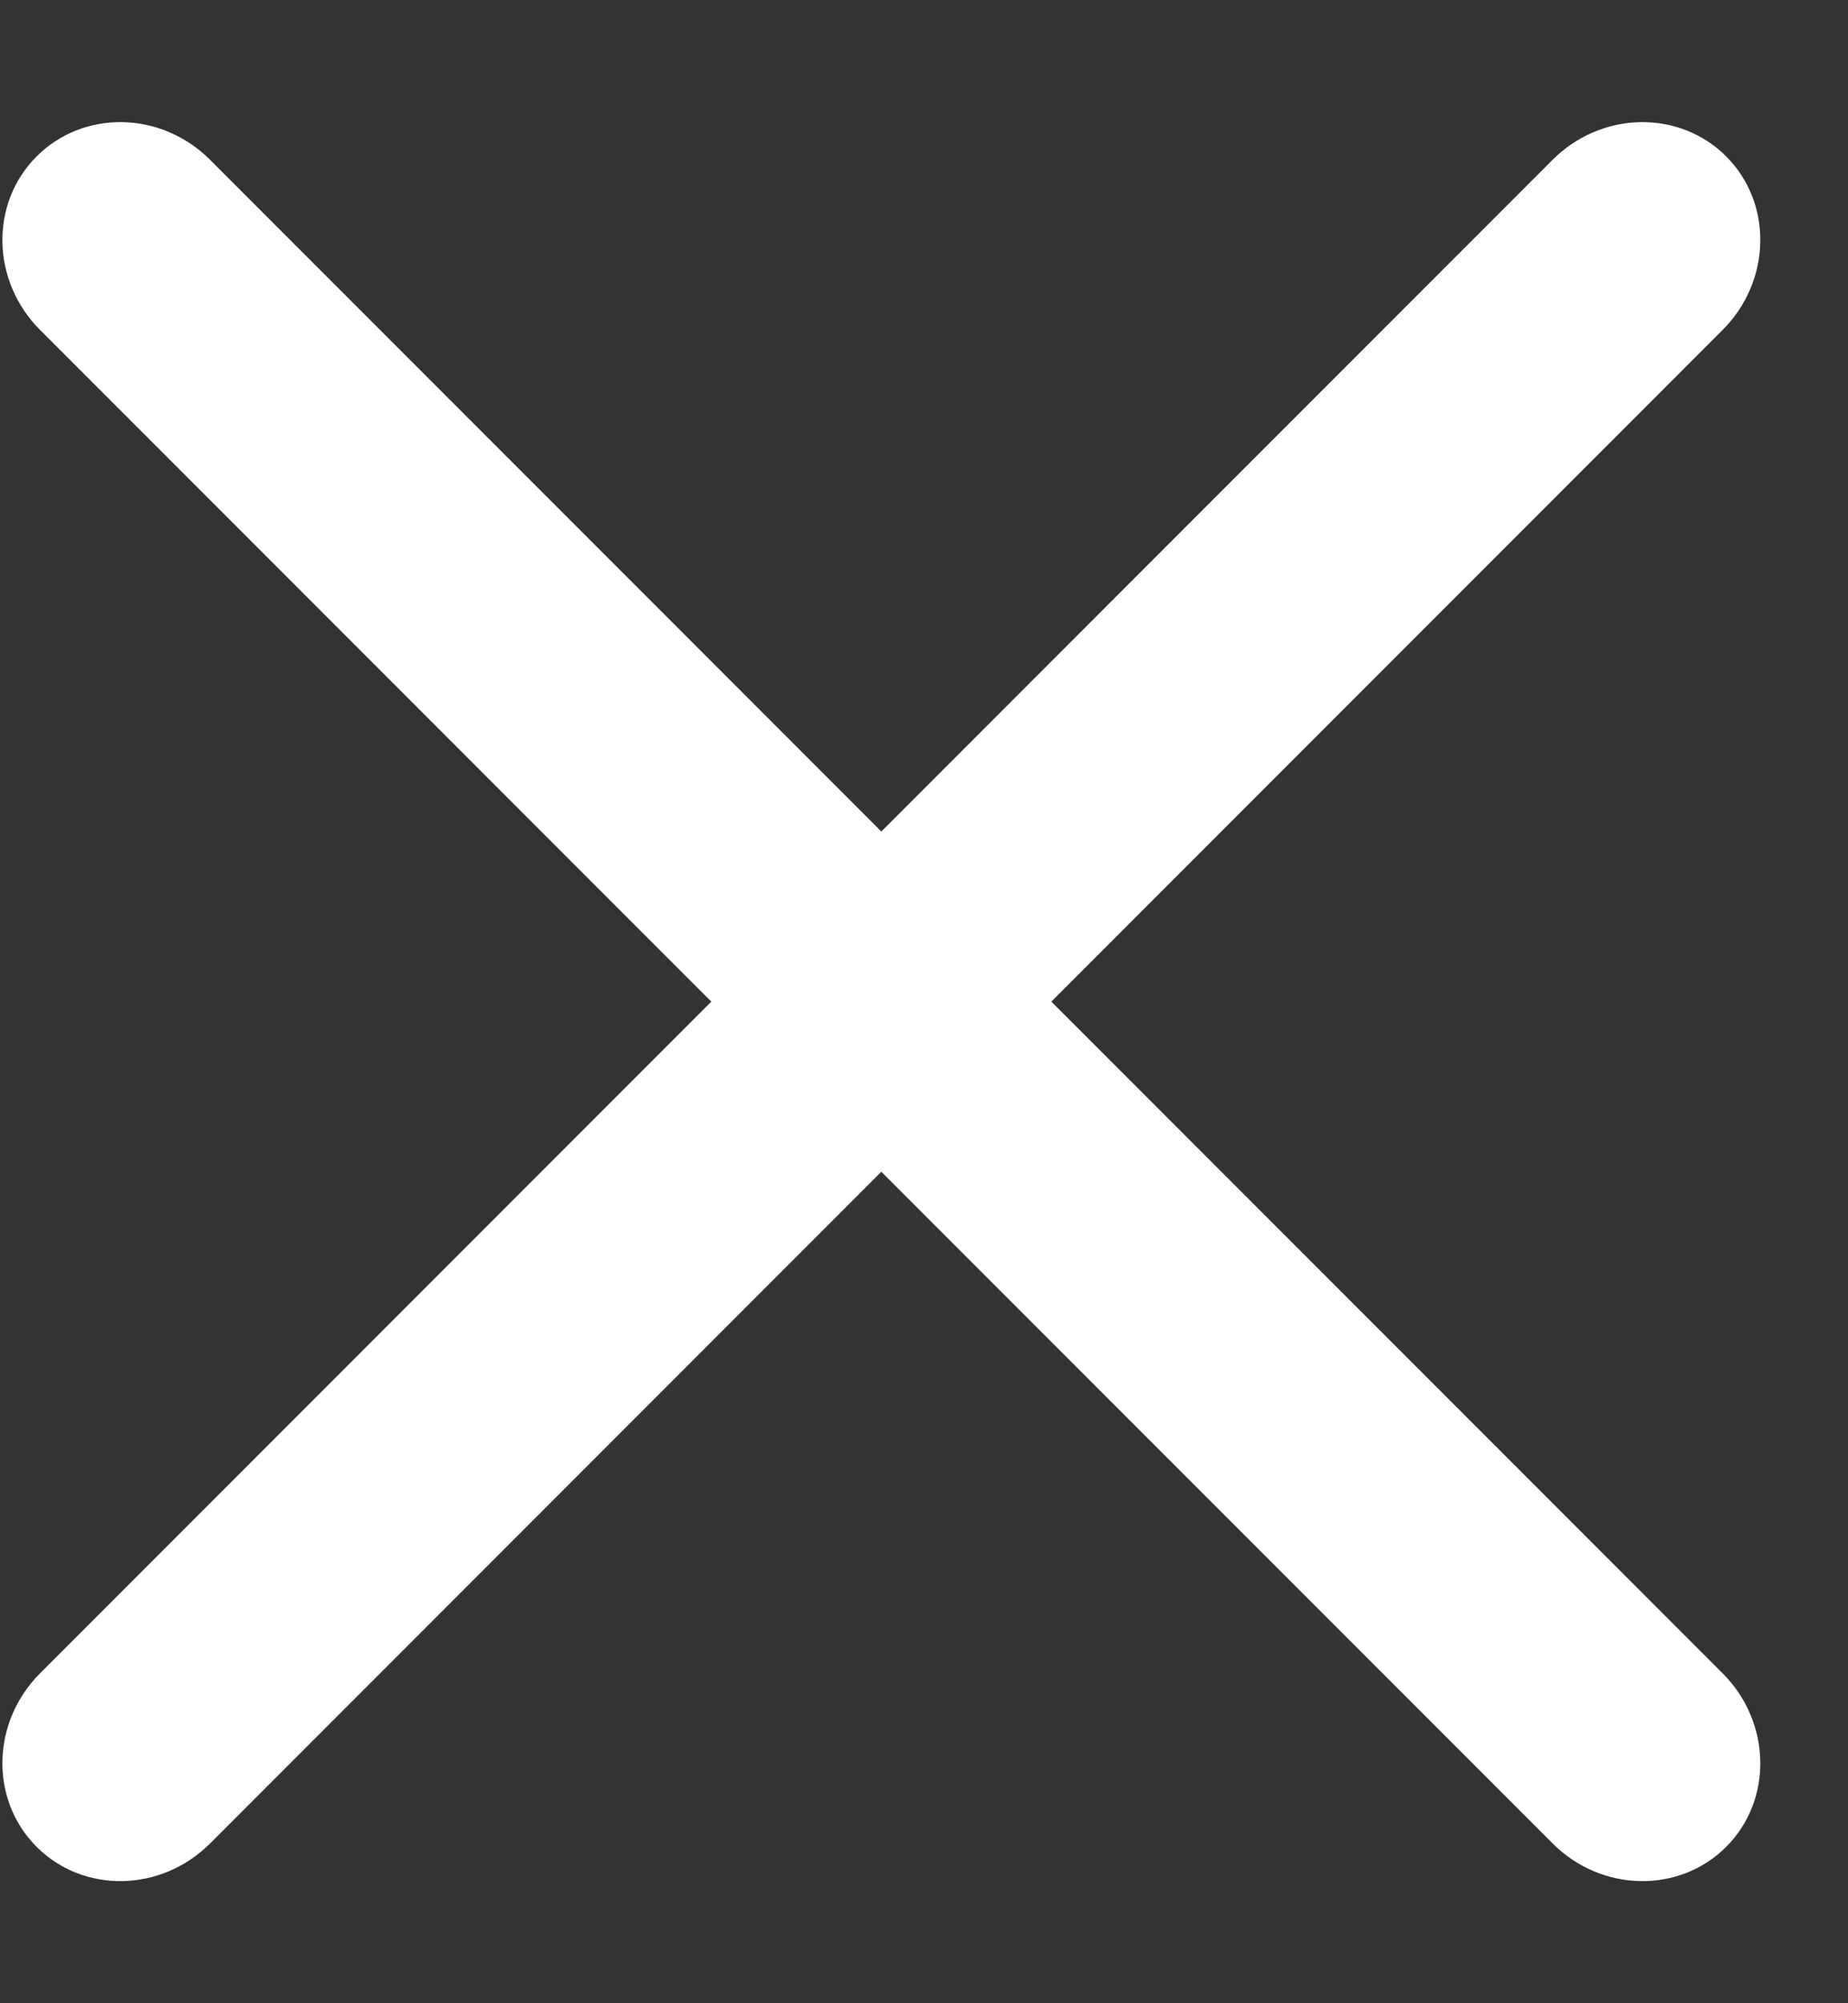 <svg width="12" height="13" viewBox="0 0 12 13" fill="none" xmlns="http://www.w3.org/2000/svg">
<rect x="0" y="0" width="12" height="13" fill="#333333" stroke="none"/>
<path fill-rule="evenodd" clip-rule="evenodd" d="M5.723 5.396L10.082 1.037C10.399 0.72 10.904 0.71 11.209 1.015C11.513 1.319 11.503 1.824 11.186 2.141L6.827 6.5L11.186 10.859C11.503 11.176 11.513 11.681 11.209 11.985C10.904 12.29 10.399 12.28 10.082 11.963L5.723 7.604L1.364 11.963C1.047 12.28 0.543 12.29 0.238 11.985C-0.067 11.681 -0.057 11.176 0.26 10.859L4.619 6.5L0.26 2.141C-0.057 1.824 -0.067 1.319 0.238 1.015C0.543 0.71 1.047 0.72 1.364 1.037L5.723 5.396Z" fill="white"/>
</svg>
